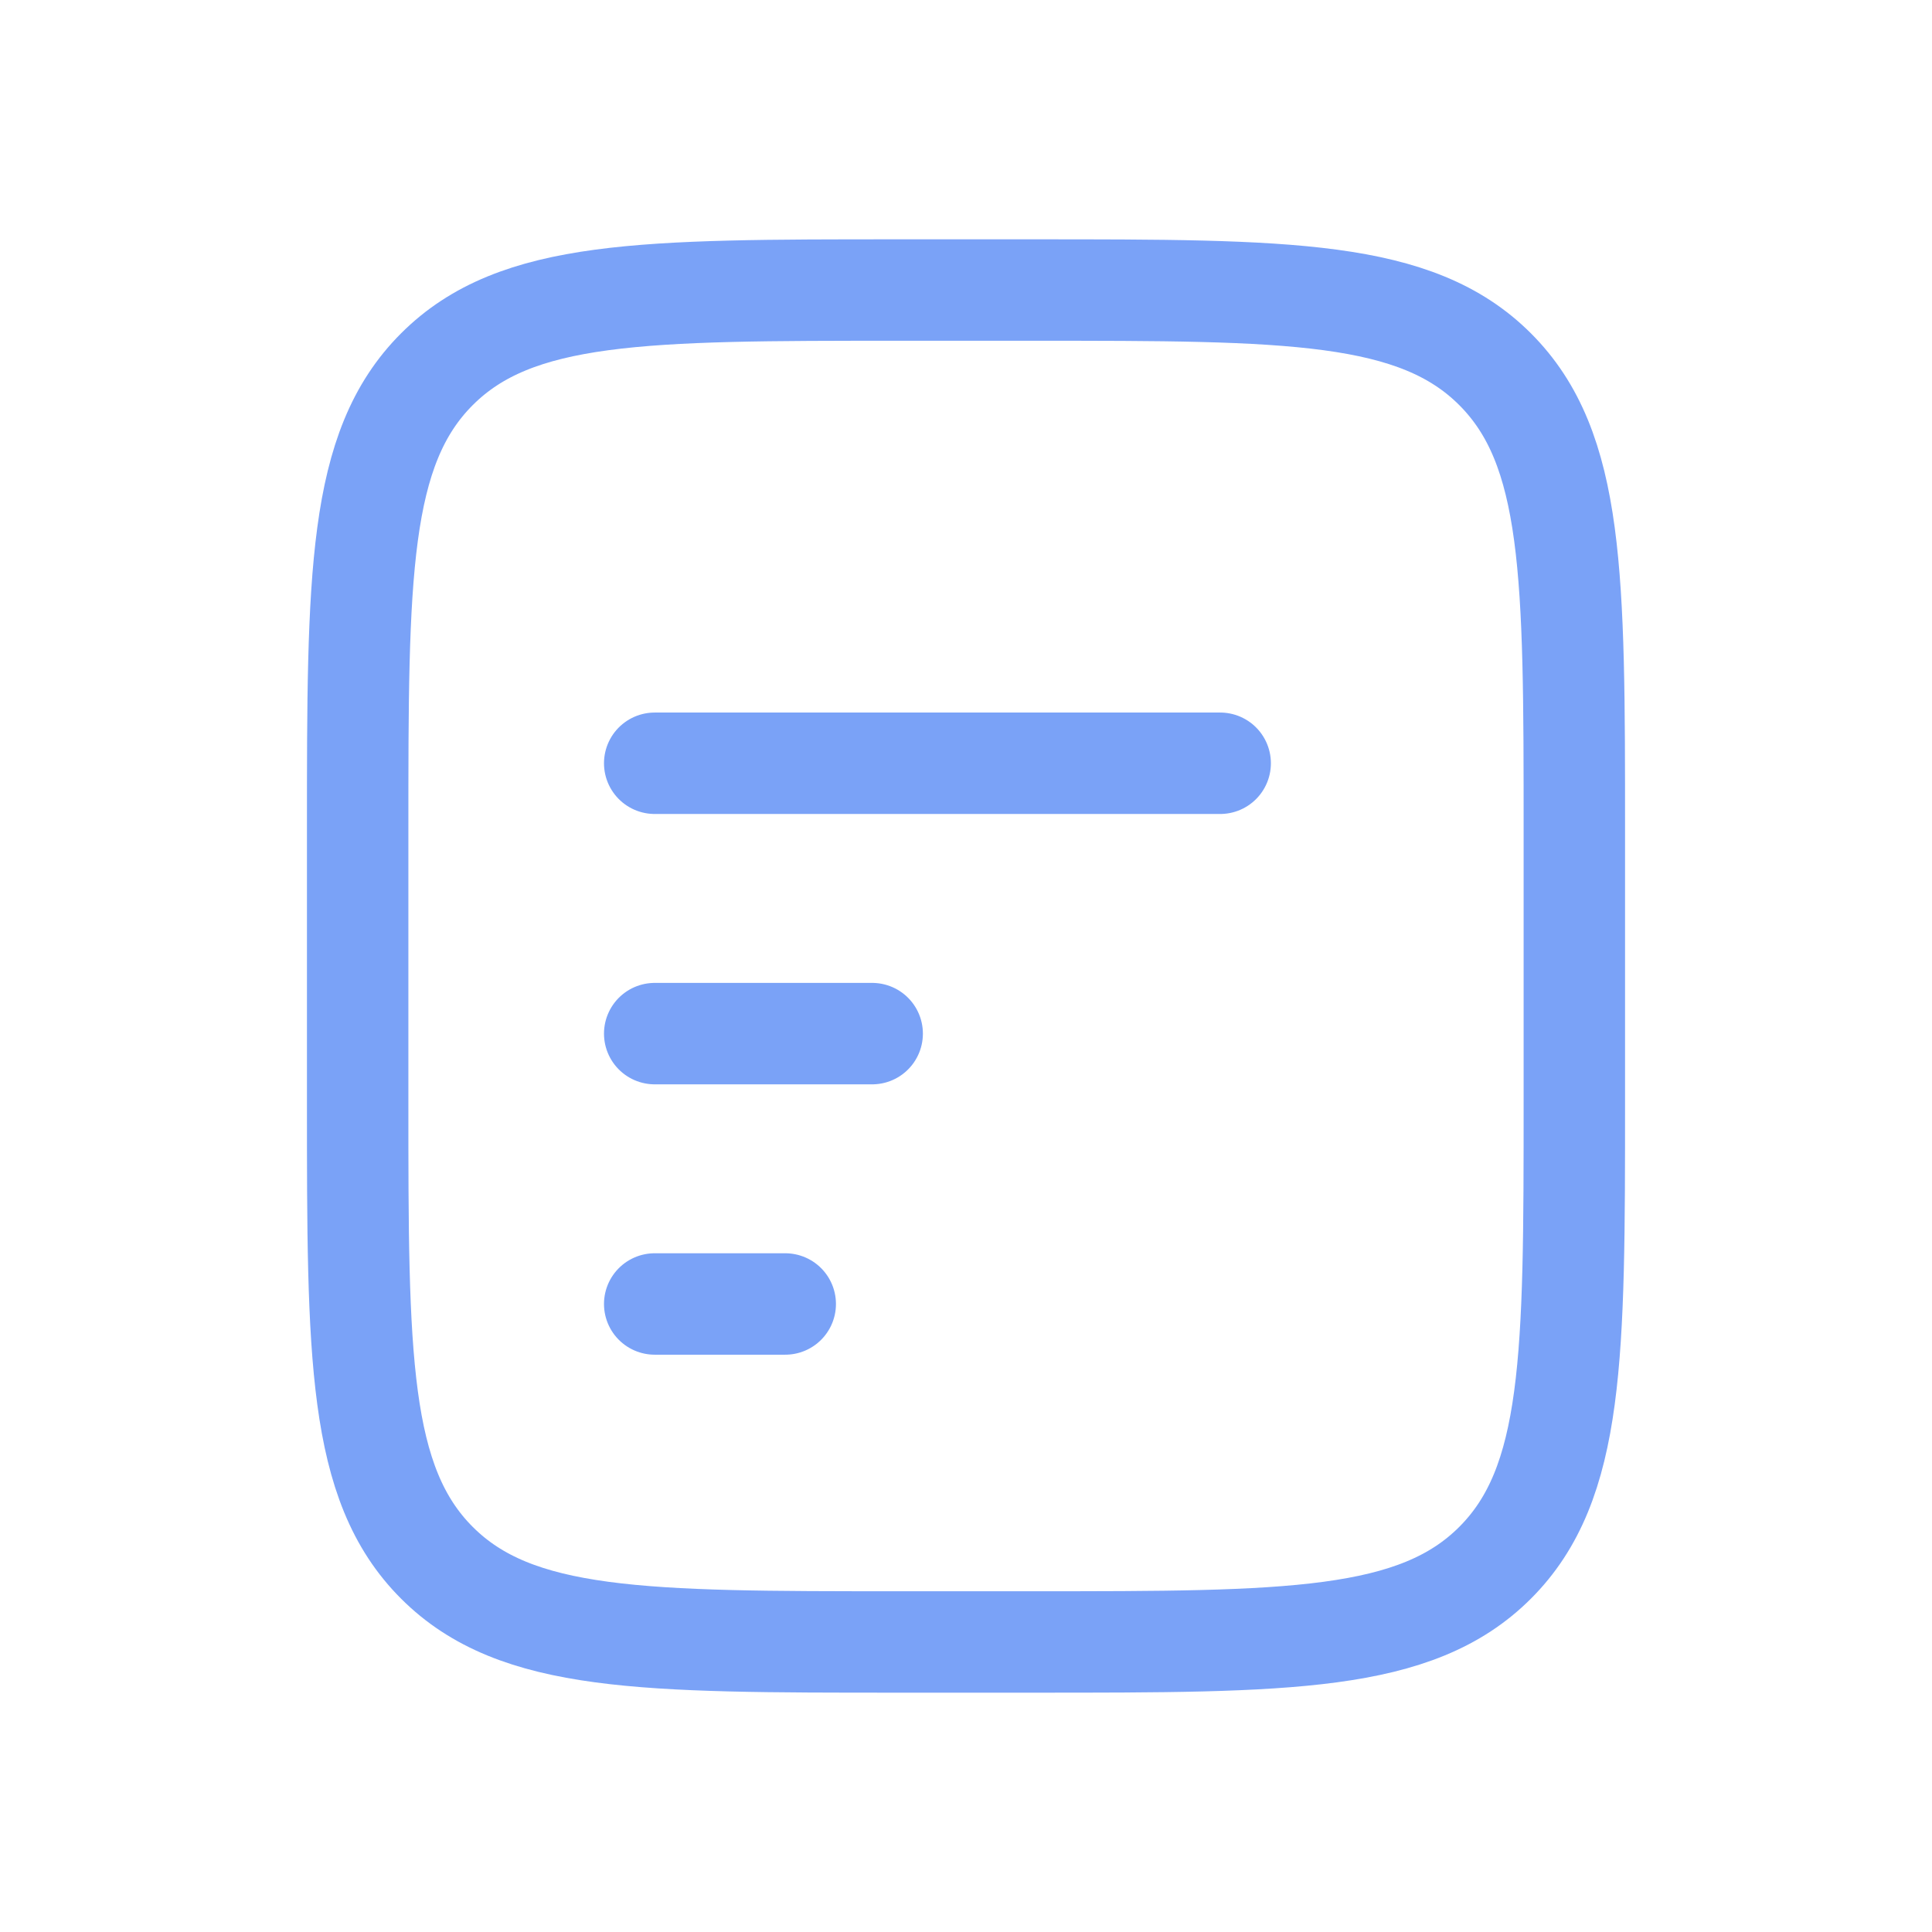 <svg width="16" height="16" viewBox="0 0 16 16" fill="none" xmlns="http://www.w3.org/2000/svg">
<path d="M5.422 8.56H7.223M5.422 6.321H10.105M5.422 10.799H6.503M2.962 6.88C2.962 4.77 2.962 3.714 3.618 3.058C4.274 2.402 5.329 2.402 7.44 2.402H8.56C10.671 2.402 11.726 2.402 12.382 3.058C13.038 3.714 13.038 4.77 13.038 6.88V9.12C13.038 11.23 13.038 12.286 12.382 12.942C11.726 13.598 10.671 13.598 8.56 13.598H7.44C5.329 13.598 4.274 13.598 3.618 12.942C2.962 12.286 2.962 11.23 2.962 9.12V6.88Z" stroke="#7AA2F7" stroke-width="0.84" stroke-linecap="round"/>
</svg>

